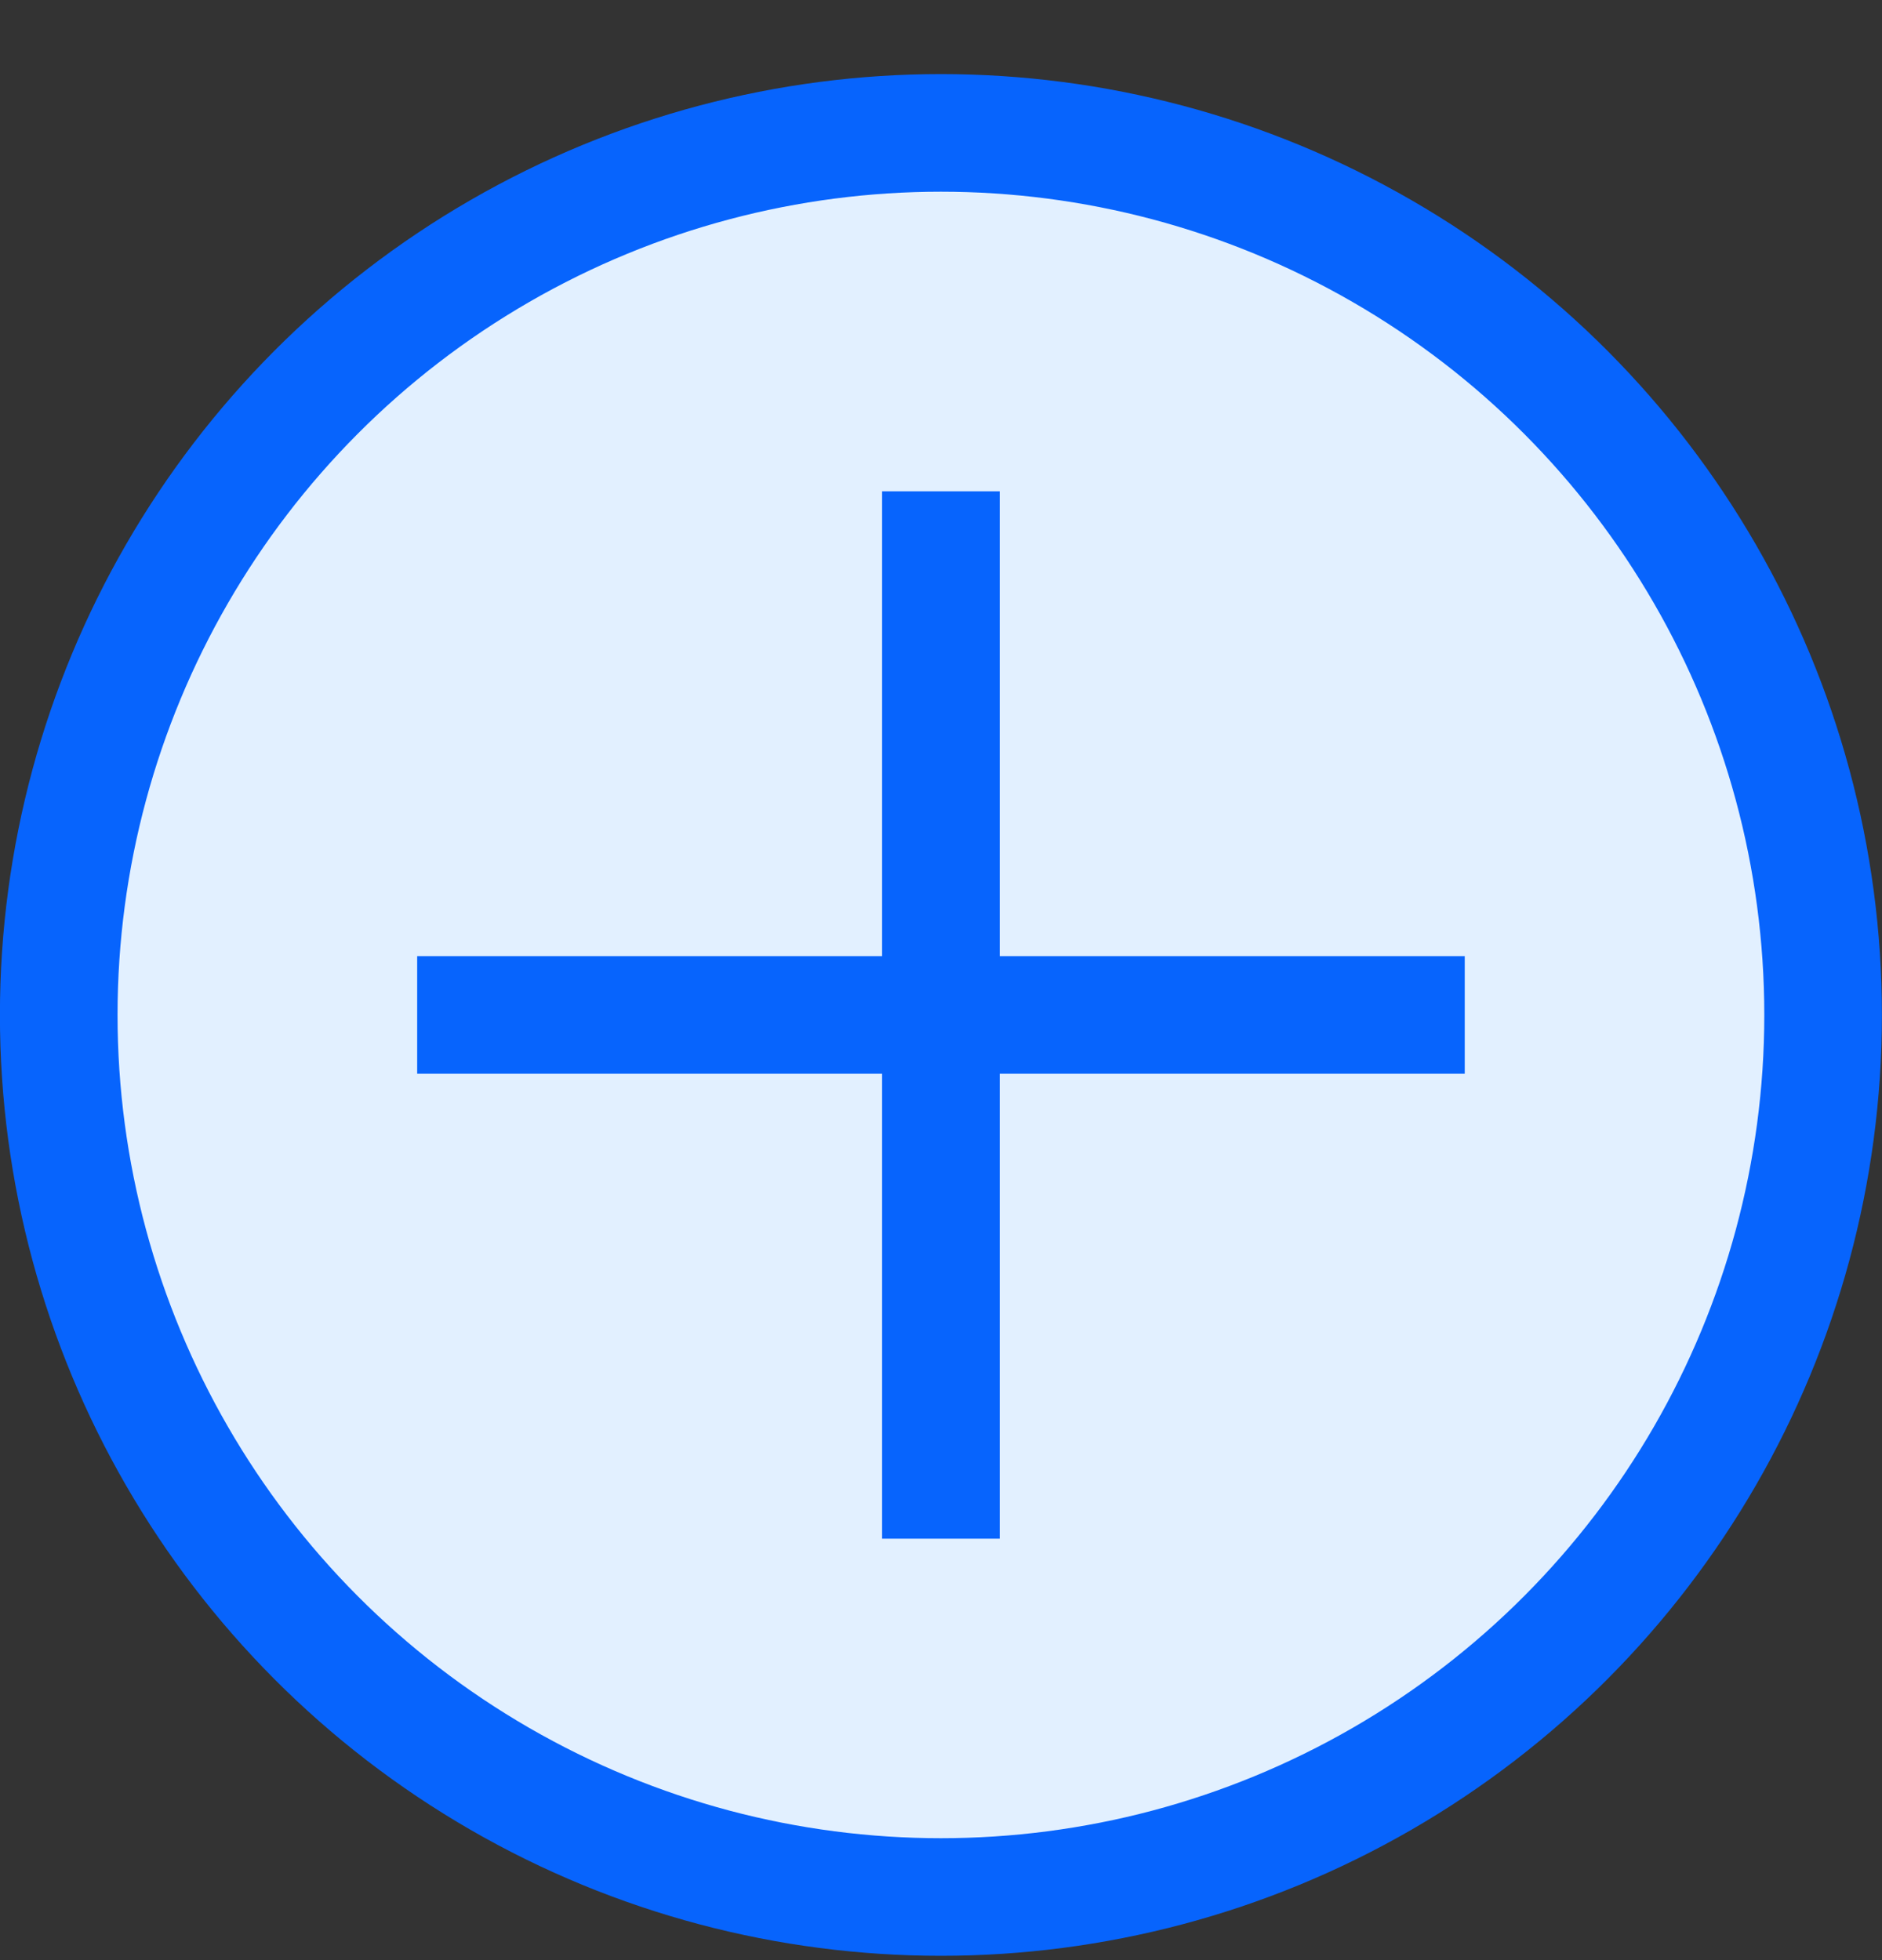 <svg width="24" height="25" viewBox="0 0 24 25" fill="none" xmlns="http://www.w3.org/2000/svg">
<rect x="0" y="0" width="24" height="25" fill="#333333" stroke="none"/>
<circle cx="11.999" cy="12.945" r="11.25" fill="#E2F0FF" stroke="#0764FD" stroke-width="1.5"/>
<path d="M11.999 7.016V18.875" stroke="#0764FD" stroke-width="1.5" stroke-linecap="square" stroke-linejoin="round"/>
<path d="M6.07 12.945H17.929" stroke="#0764FD" stroke-width="1.5" stroke-linecap="square" stroke-linejoin="round"/>
</svg>
